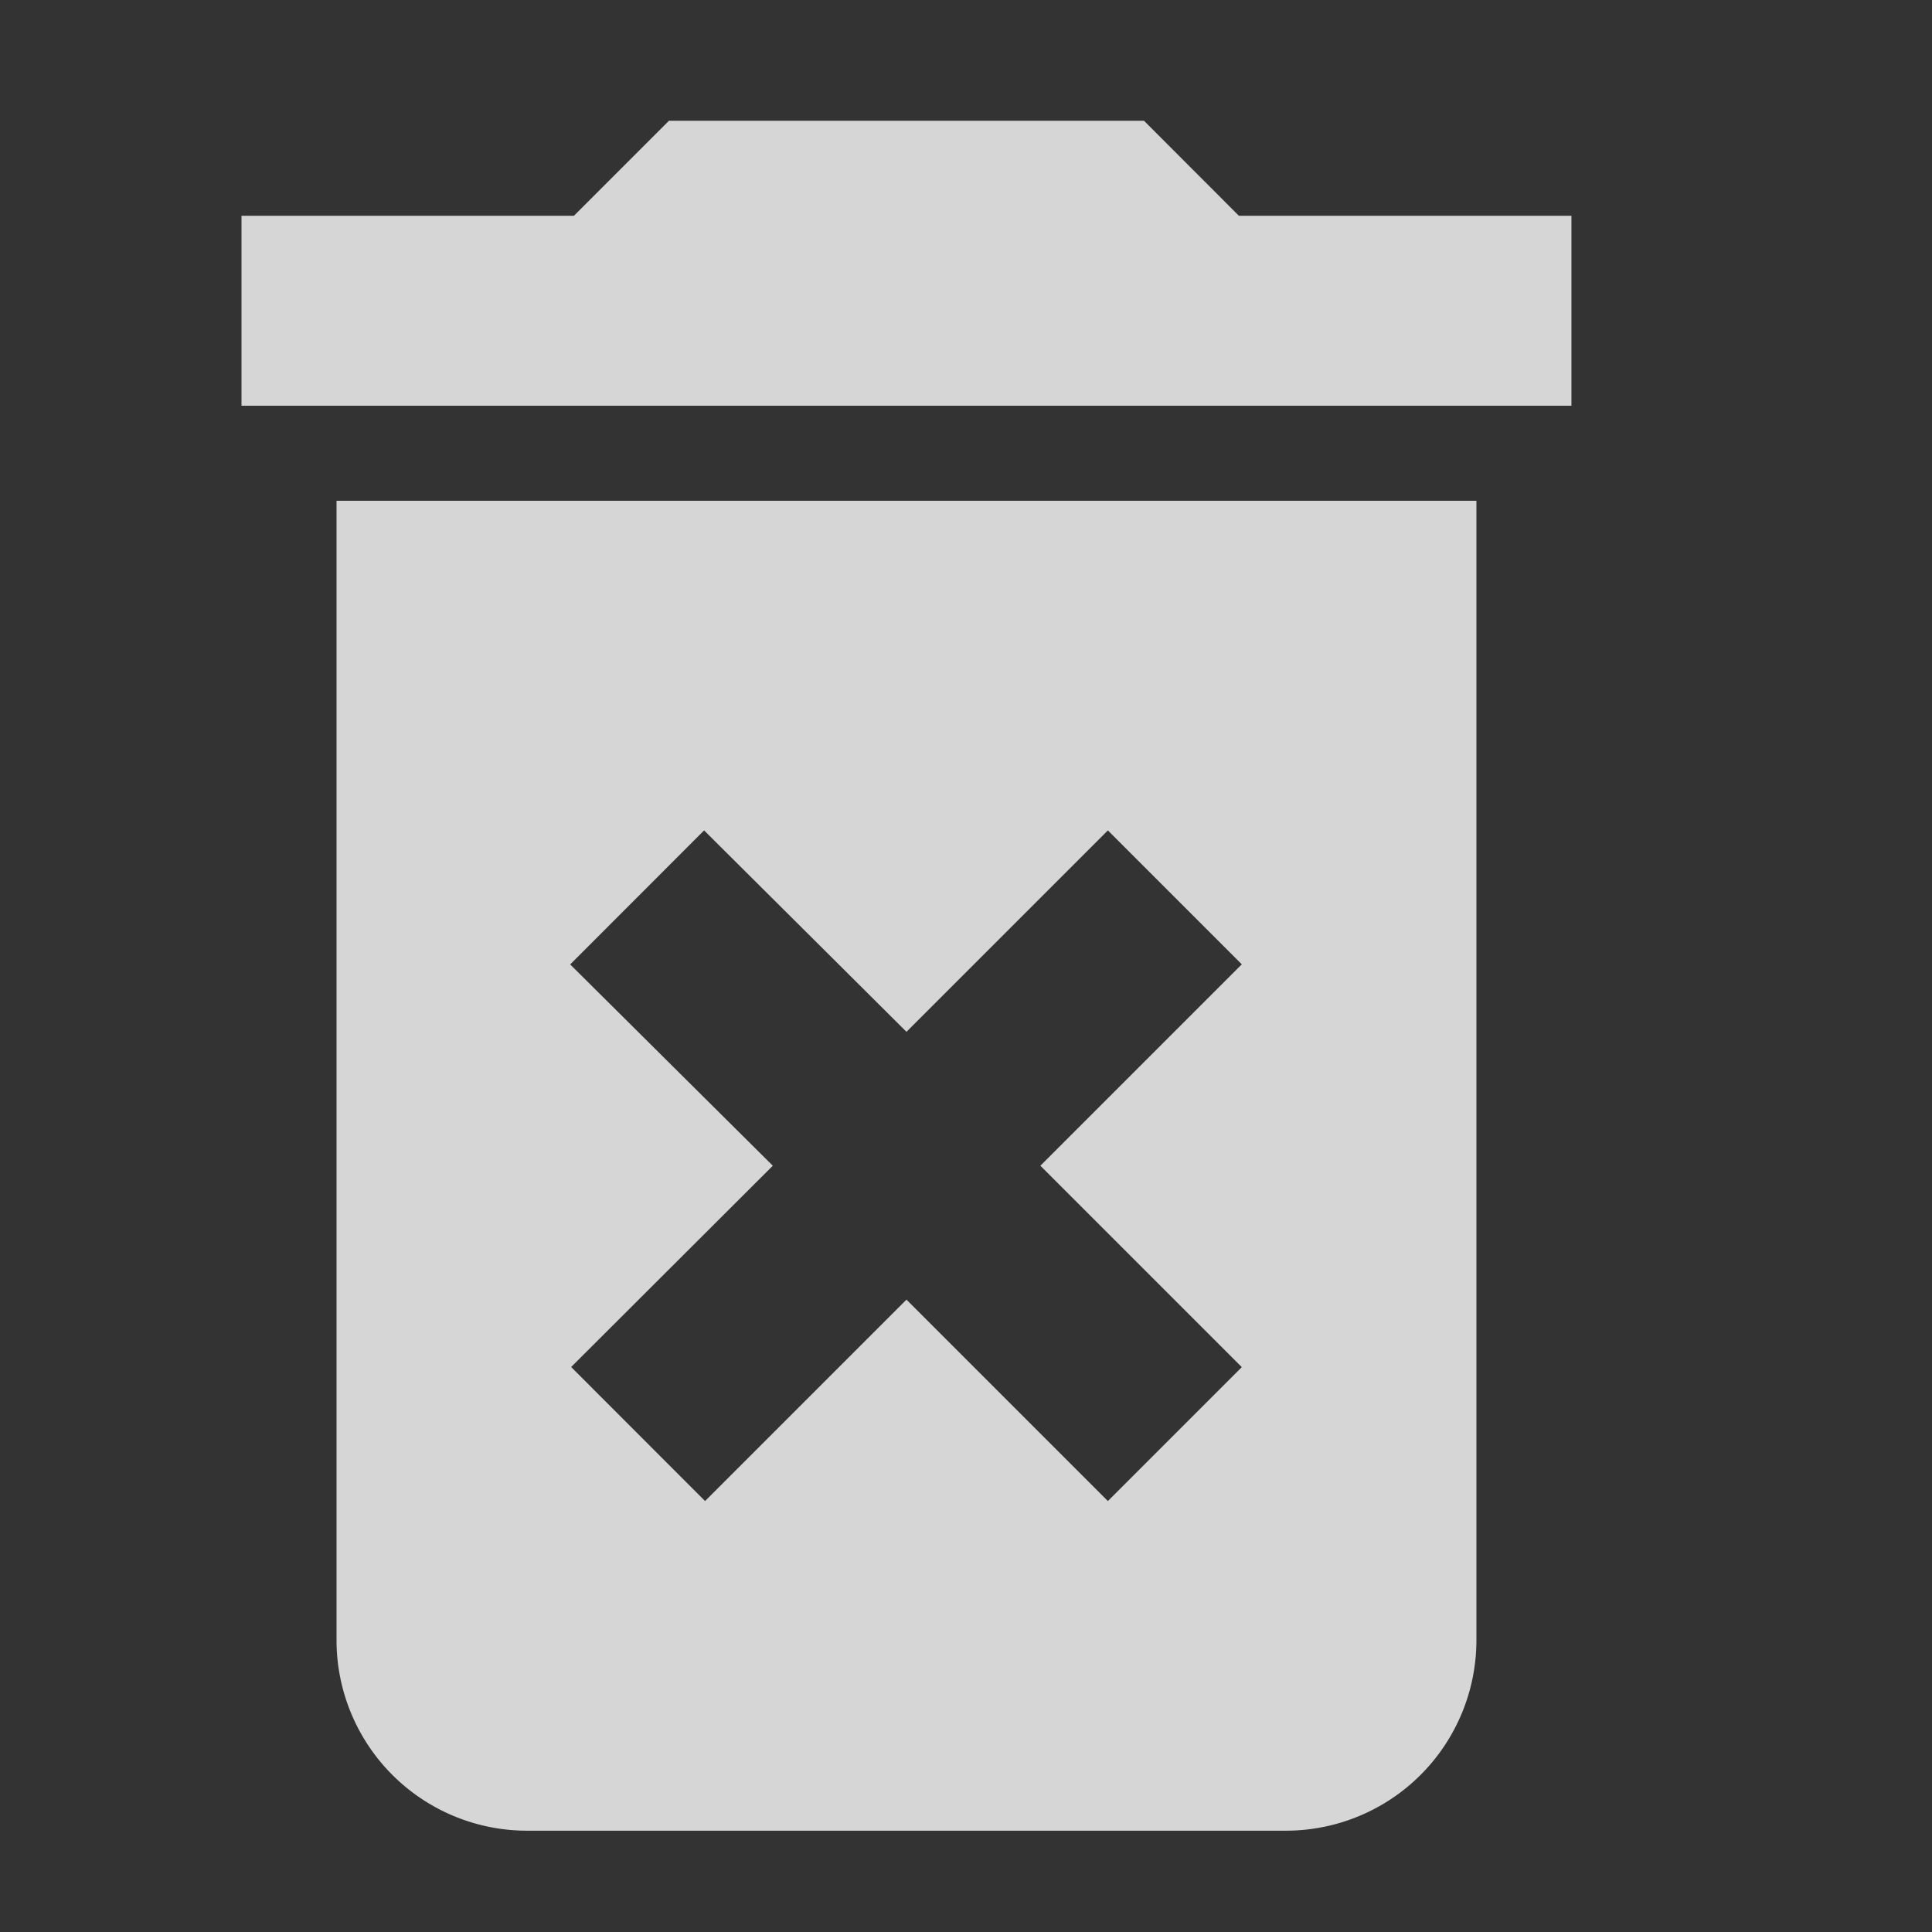 <svg xmlns="http://www.w3.org/2000/svg" xmlns:xlink="http://www.w3.org/1999/xlink" width="16" height="16" viewBox="0 0 16 16">
  <rect x="0" y="0" width="16" height="16" fill="#333333" stroke="none"/>
  <defs>
    <clipPath id="clip-path">
      <rect id="Rectangle_2356" data-name="Rectangle 2356" width="16" height="16" transform="translate(498 296)" fill="#fff"/>
    </clipPath>
  </defs>
  <g id="حذف" transform="translate(-498 -296)" clip-path="url(#clip-path)">
    <path id="ic_delete_forever_24px" d="M5.787,15.587A1.578,1.578,0,0,0,7.36,17.161h6.294a1.578,1.578,0,0,0,1.573-1.573V6.147H5.787Zm1.935-5.6L8.831,8.877l1.676,1.668,1.668-1.668,1.109,1.109-1.668,1.668,1.668,1.668-1.109,1.109-1.668-1.668L8.839,14.431,7.73,13.321,9.4,11.654Zm5.538-6.2L12.474,3H8.54l-.787.787H5V5.36H16.014V3.787Z" transform="translate(495 294)" fill="#fff" opacity="0.8"/>
  </g>
</svg>
